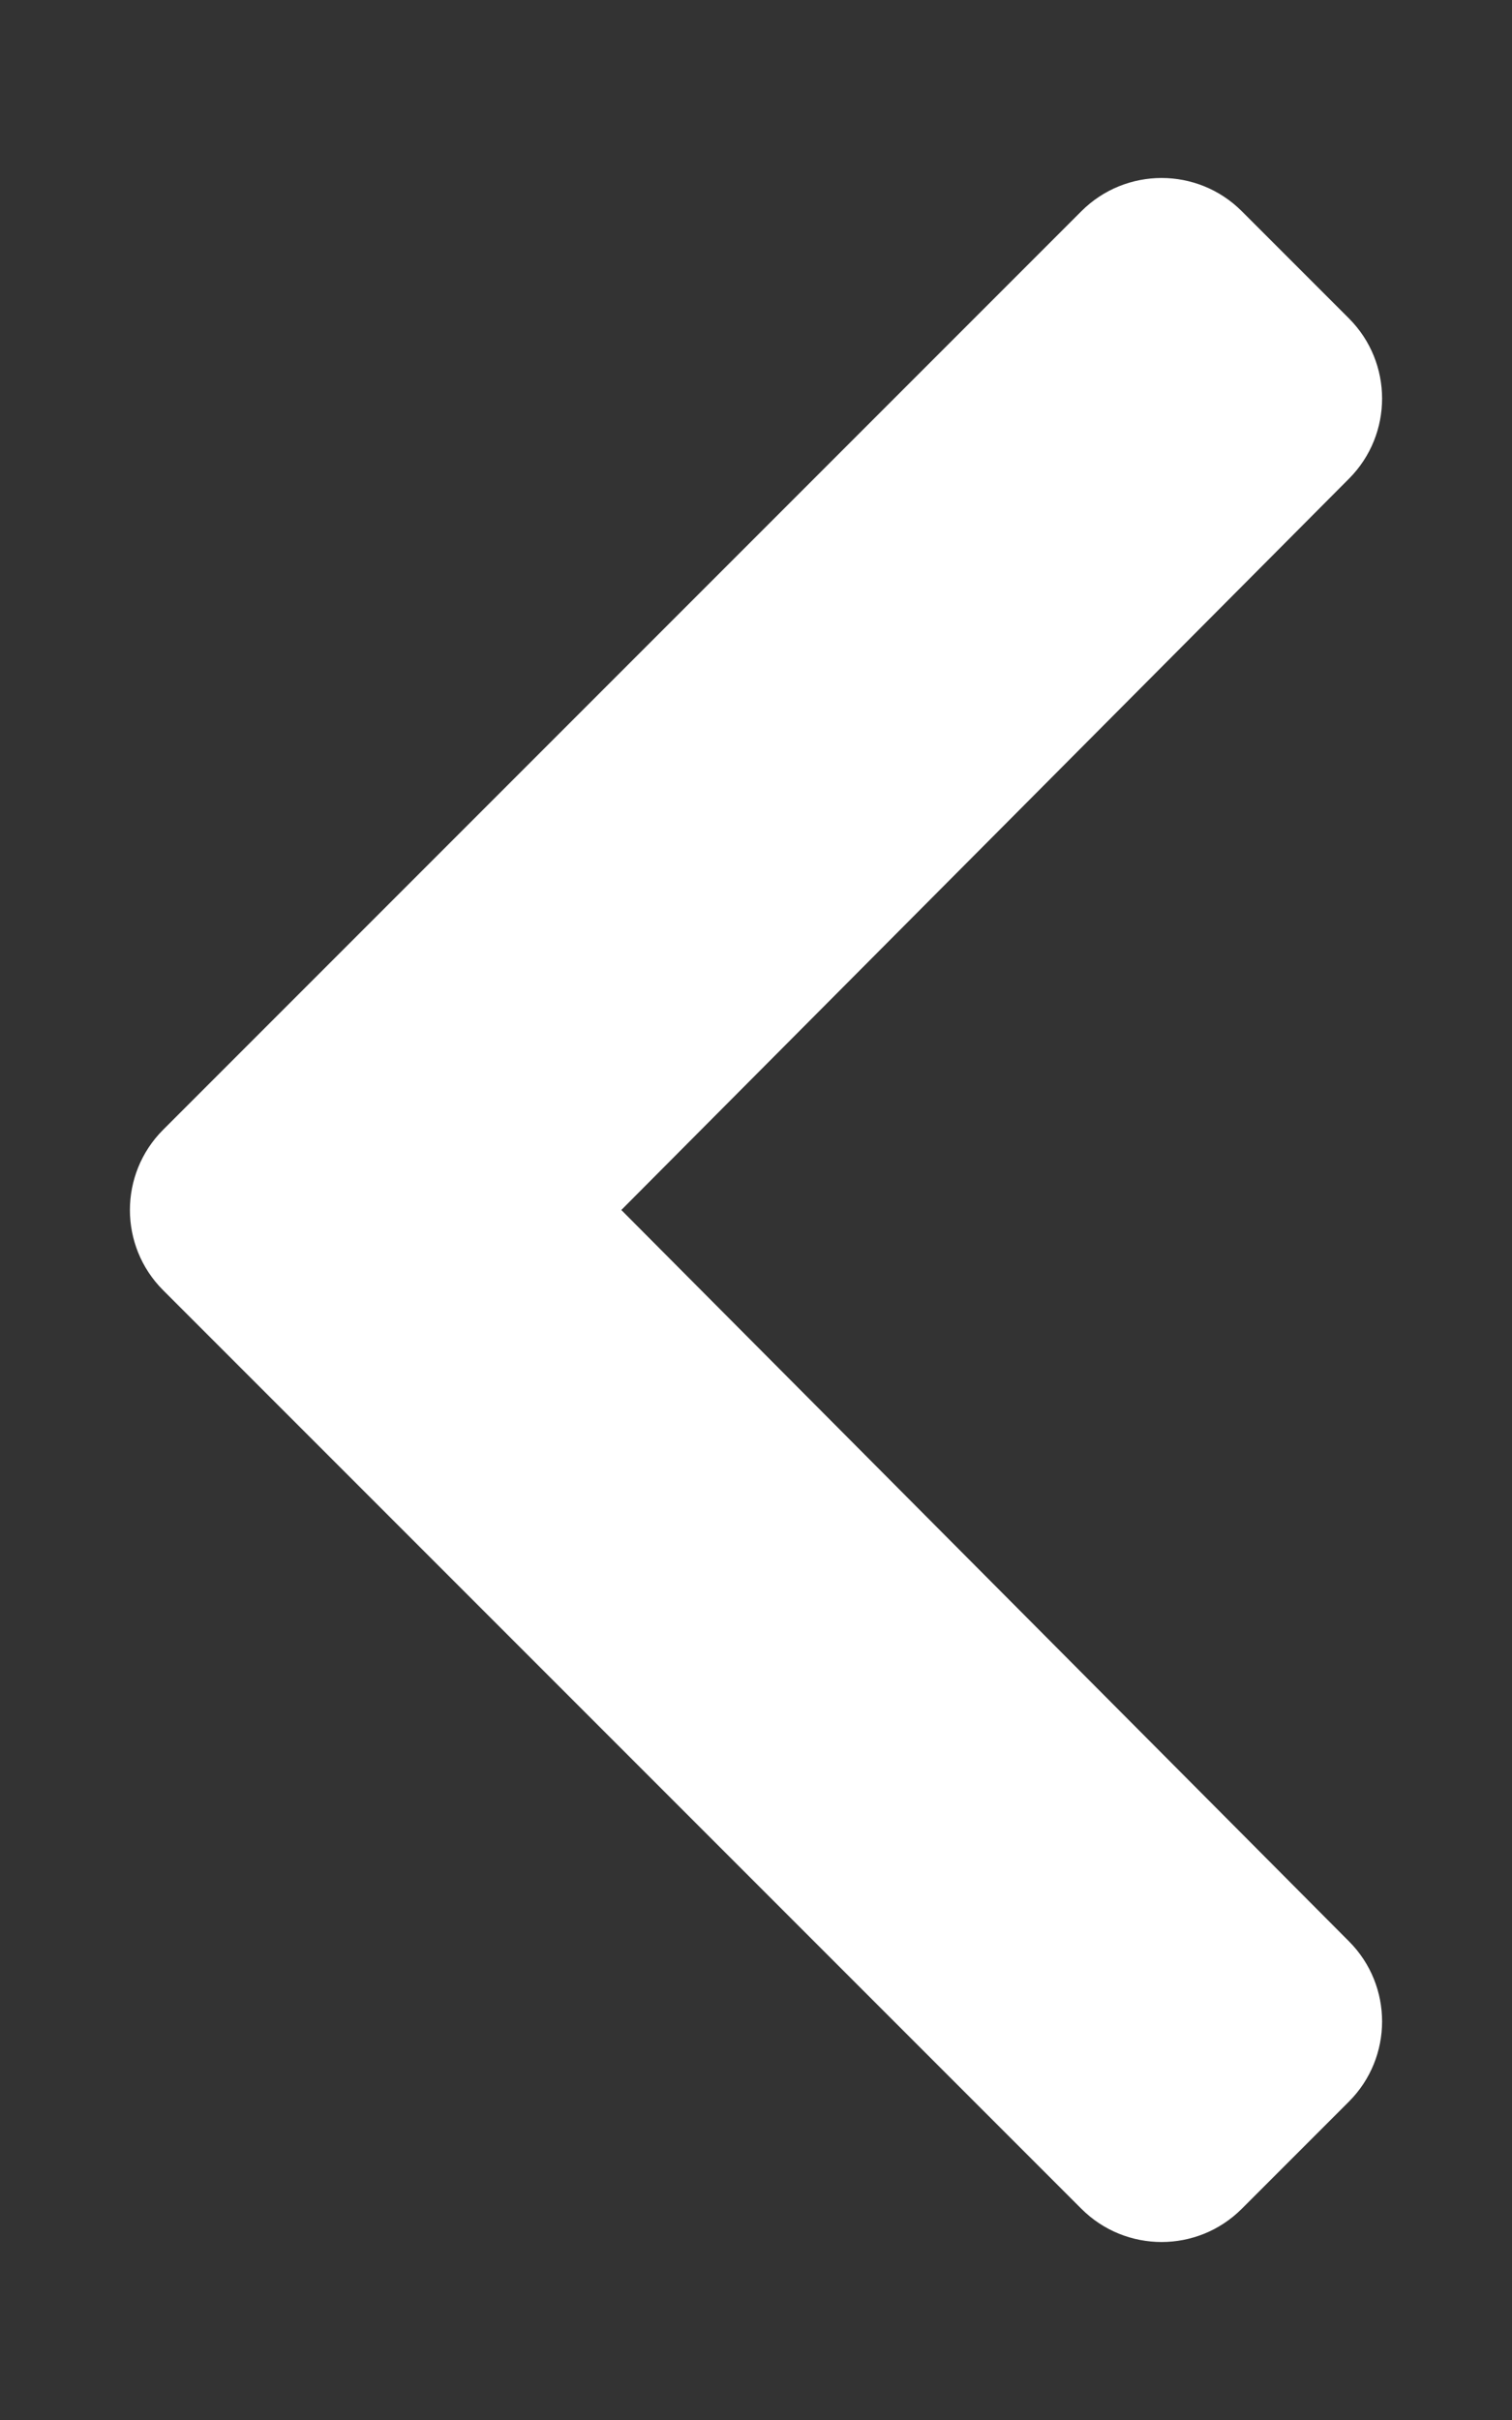 <svg width="25" height="40" viewBox="0 0 25 40" fill="none" xmlns="http://www.w3.org/2000/svg">
<rect x="0" y="0" width="25" height="40" fill="#333333" stroke="none"/>
<path d="M2.697 18.674L17.88 3.491C18.613 2.759 19.8 2.759 20.532 3.491L22.303 5.262C23.034 5.993 23.035 7.178 22.306 7.911L10.273 20L22.306 32.09C23.035 32.822 23.034 34.007 22.303 34.738L20.532 36.509C19.8 37.241 18.613 37.241 17.88 36.509L2.697 21.326C1.965 20.594 1.965 19.407 2.697 18.674Z" fill="white"/>
</svg>
